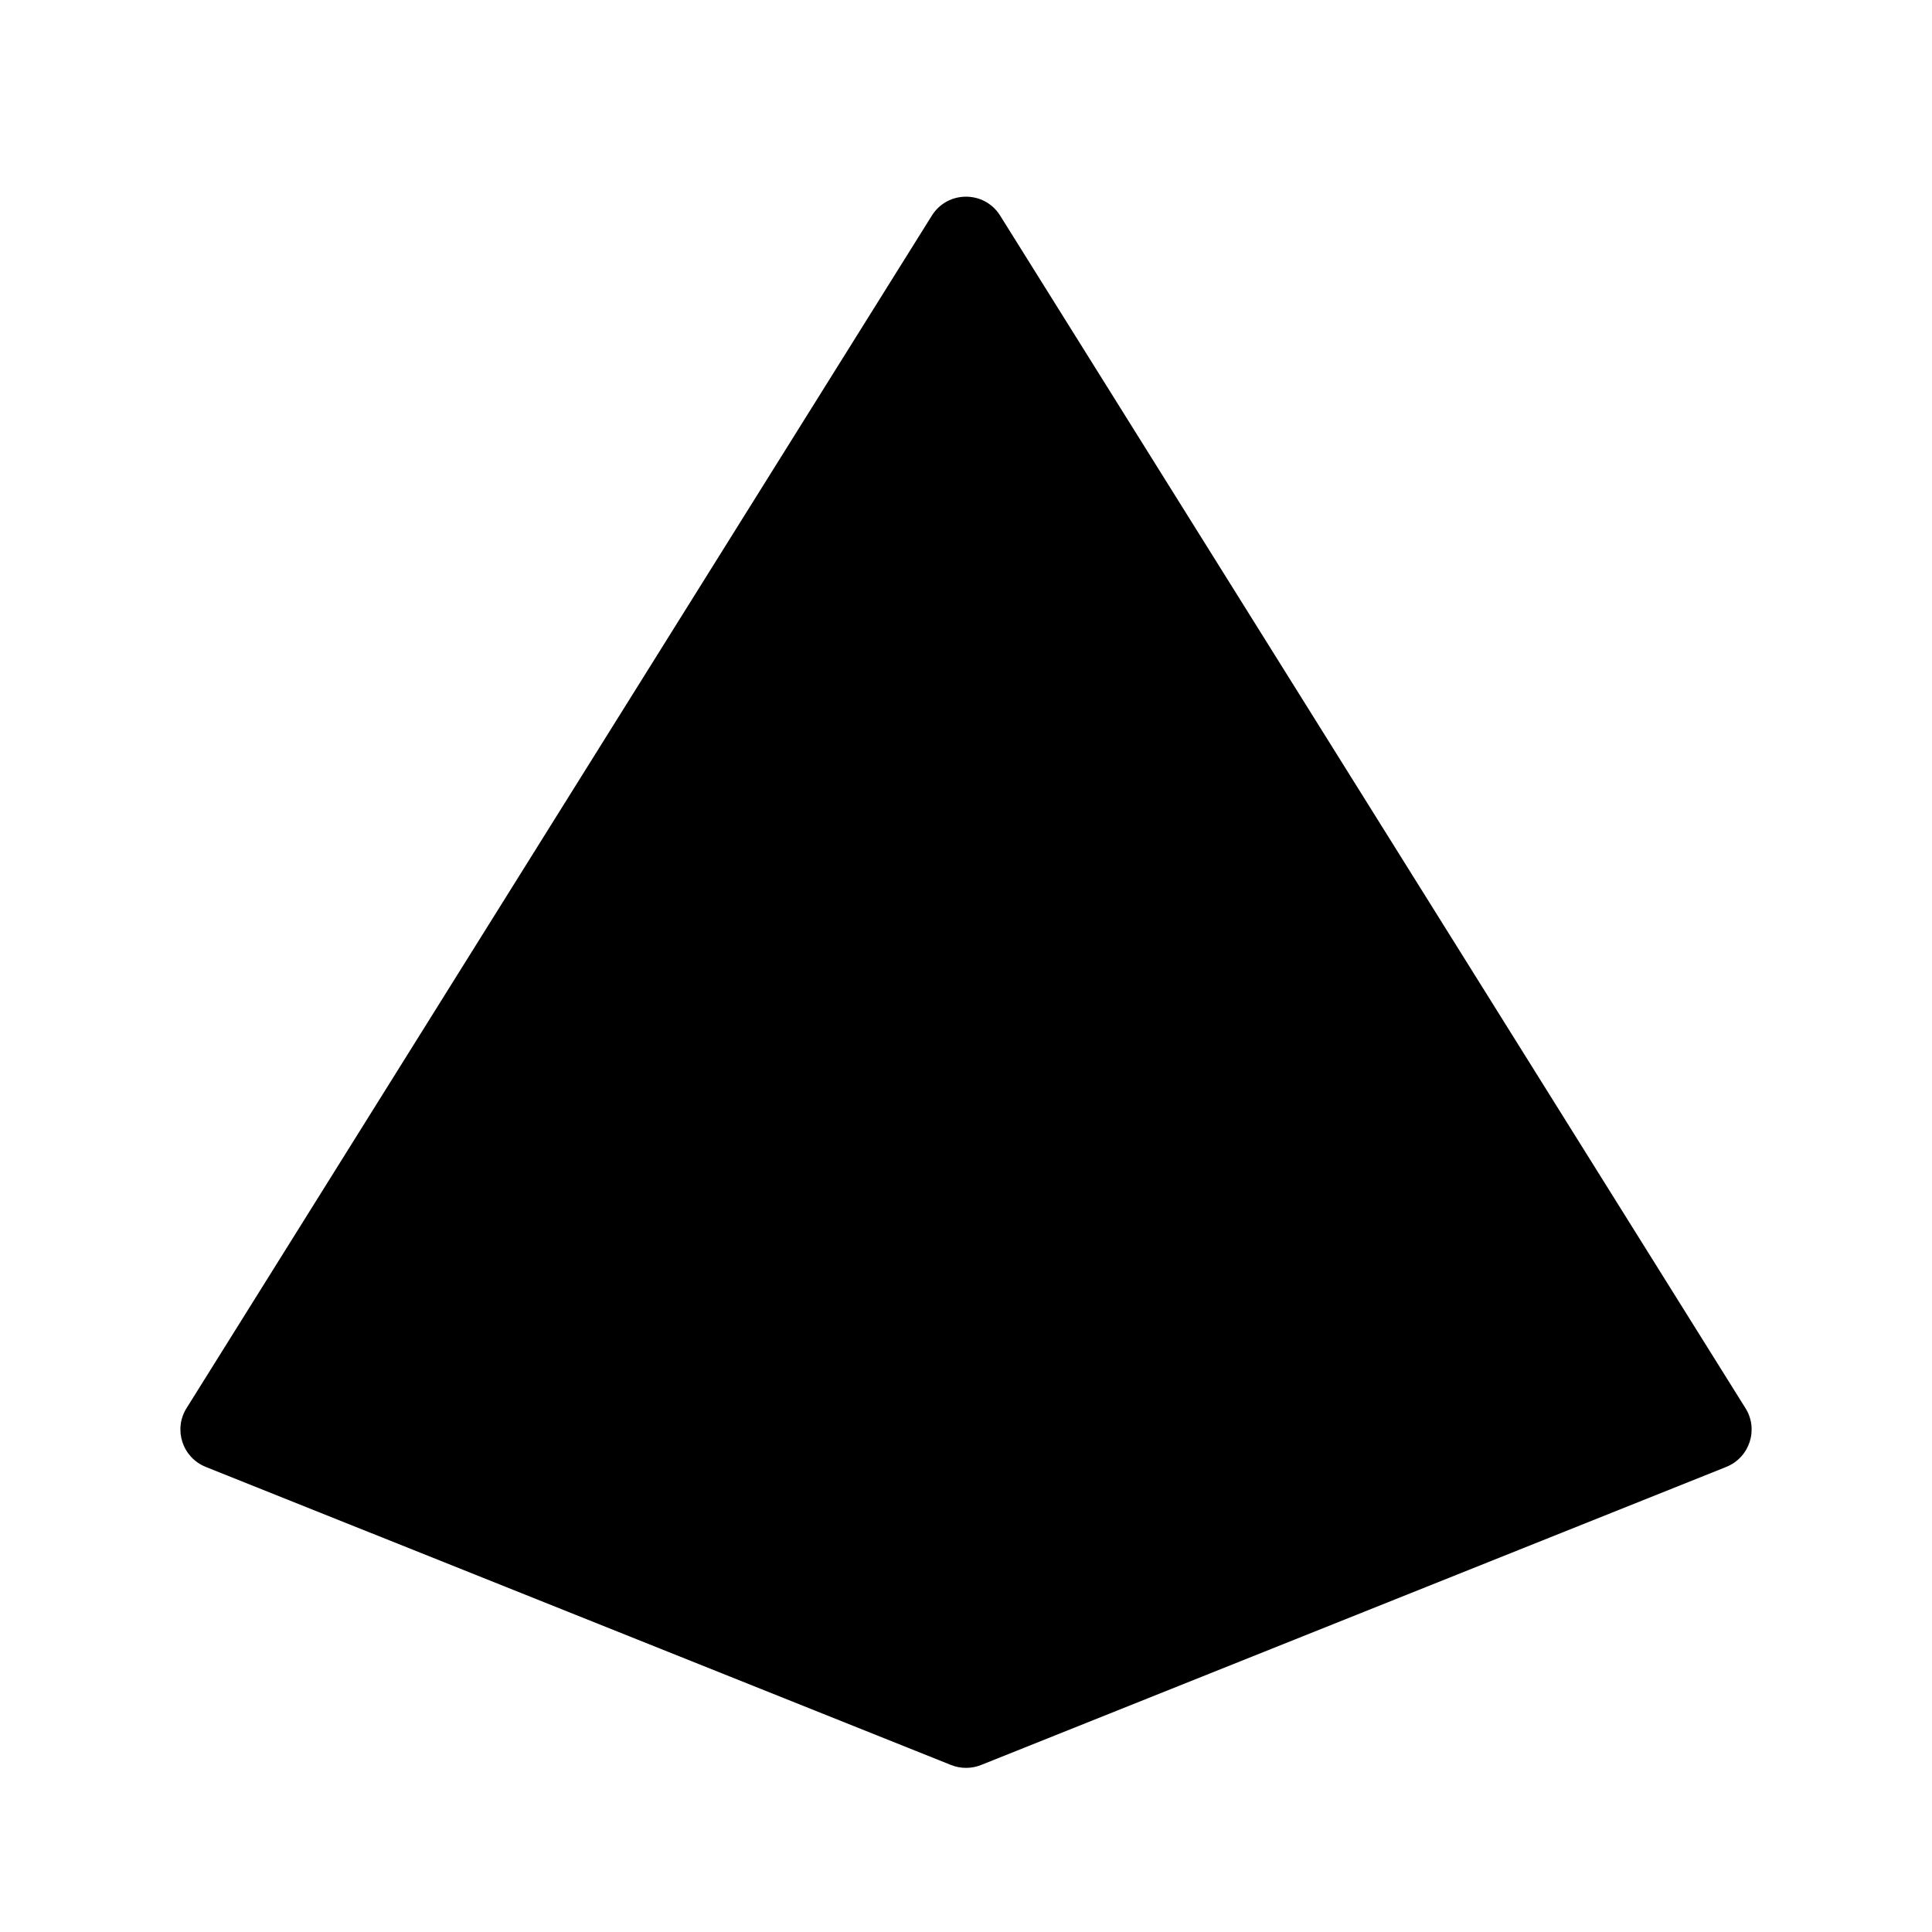 <svg viewBox="0 0 24 24" xmlns="http://www.w3.org/2000/svg"><path d="M12 2V22"/><path d="M15 15L21.32 17.709M9 15L2.68 17.709M21.445 18.222L12.186 21.926C12.067 21.973 11.934 21.973 11.815 21.926L2.555 18.222C2.266 18.106 2.152 17.757 2.317 17.493L11.576 2.678C11.772 2.365 12.228 2.365 12.424 2.678L21.683 17.493C21.849 17.757 21.734 18.106 21.445 18.222Z"/></svg>